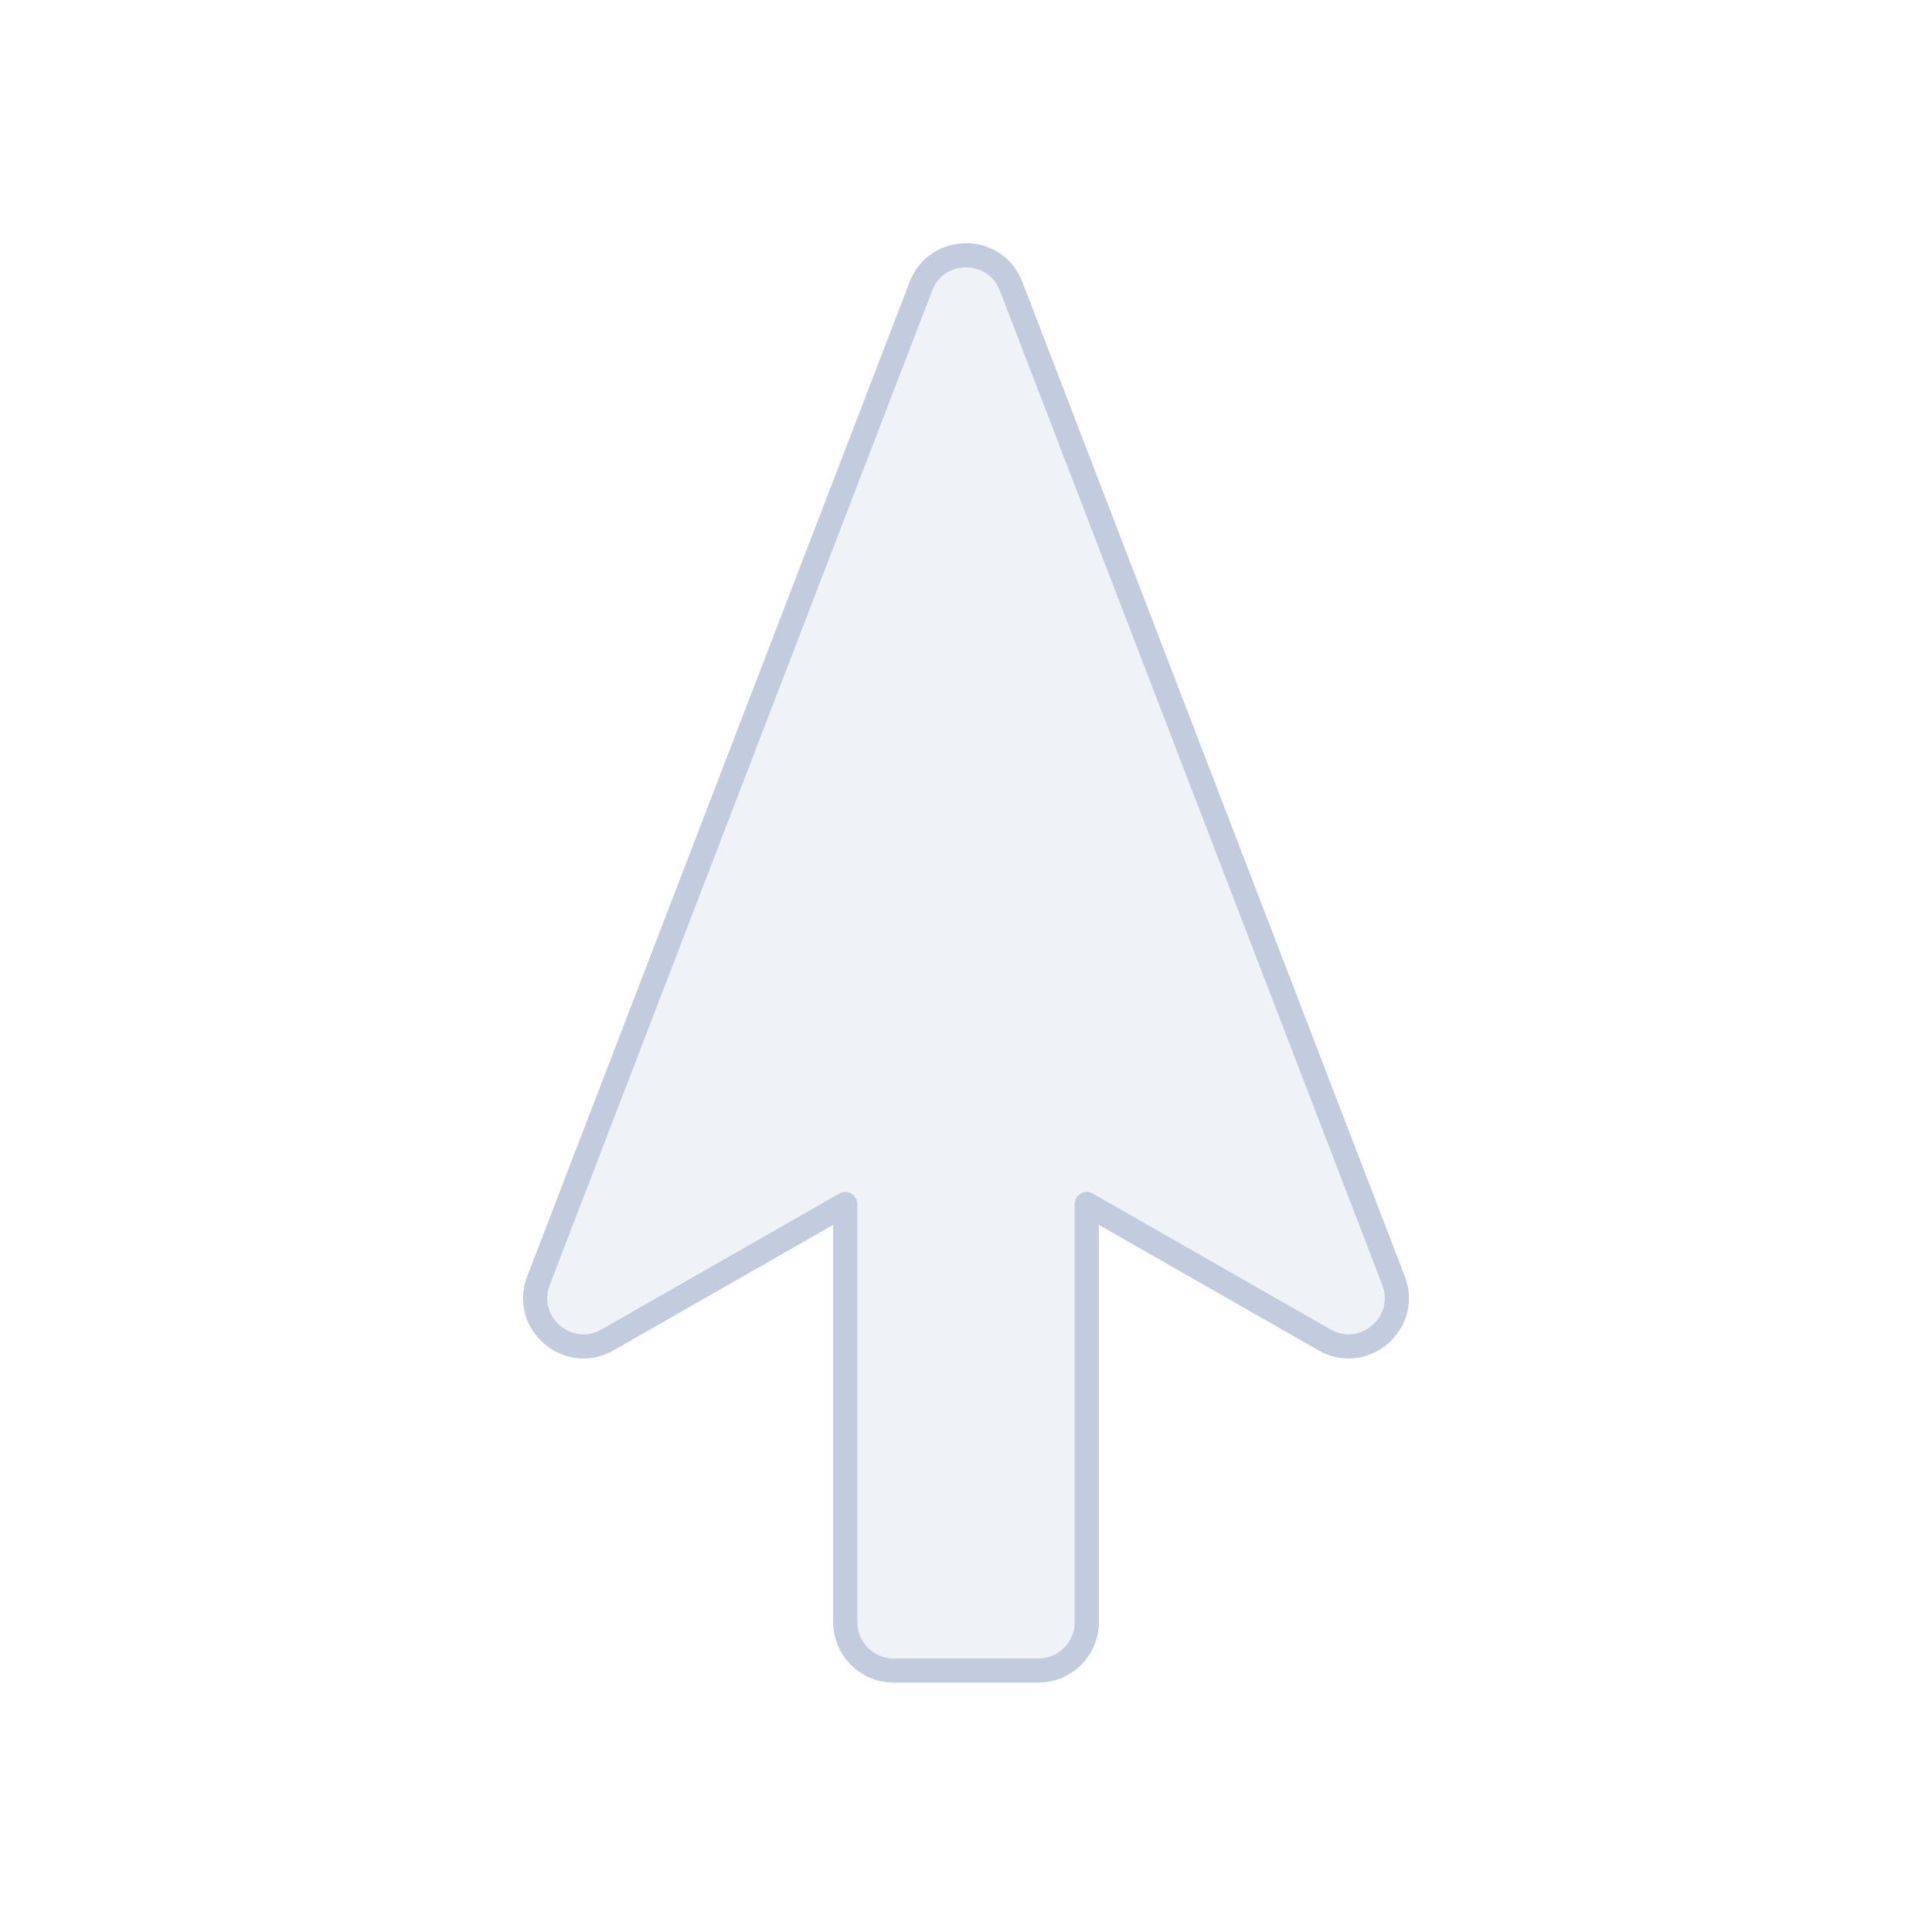 <svg width="80" height="80" viewBox="0 0 80 80" fill="none" xmlns="http://www.w3.org/2000/svg">
  <path d="M57.703 53.027C58.378 54.783 56.477 56.415 54.844 55.482L45 49.857V67.172C45 68.277 44.105 69.172 43 69.172H37C35.895 69.172 35 68.277 35 67.172V49.858L25.156 55.483C23.523 56.416 21.622 54.784 22.297 53.029L38.133 11.853C38.791 10.144 41.209 10.144 41.867 11.853L57.703 53.027Z" fill="#C2CCDE" fill-opacity="0.25" stroke="#C2CCDE" stroke-linecap="round" stroke-linejoin="round" />
</svg>